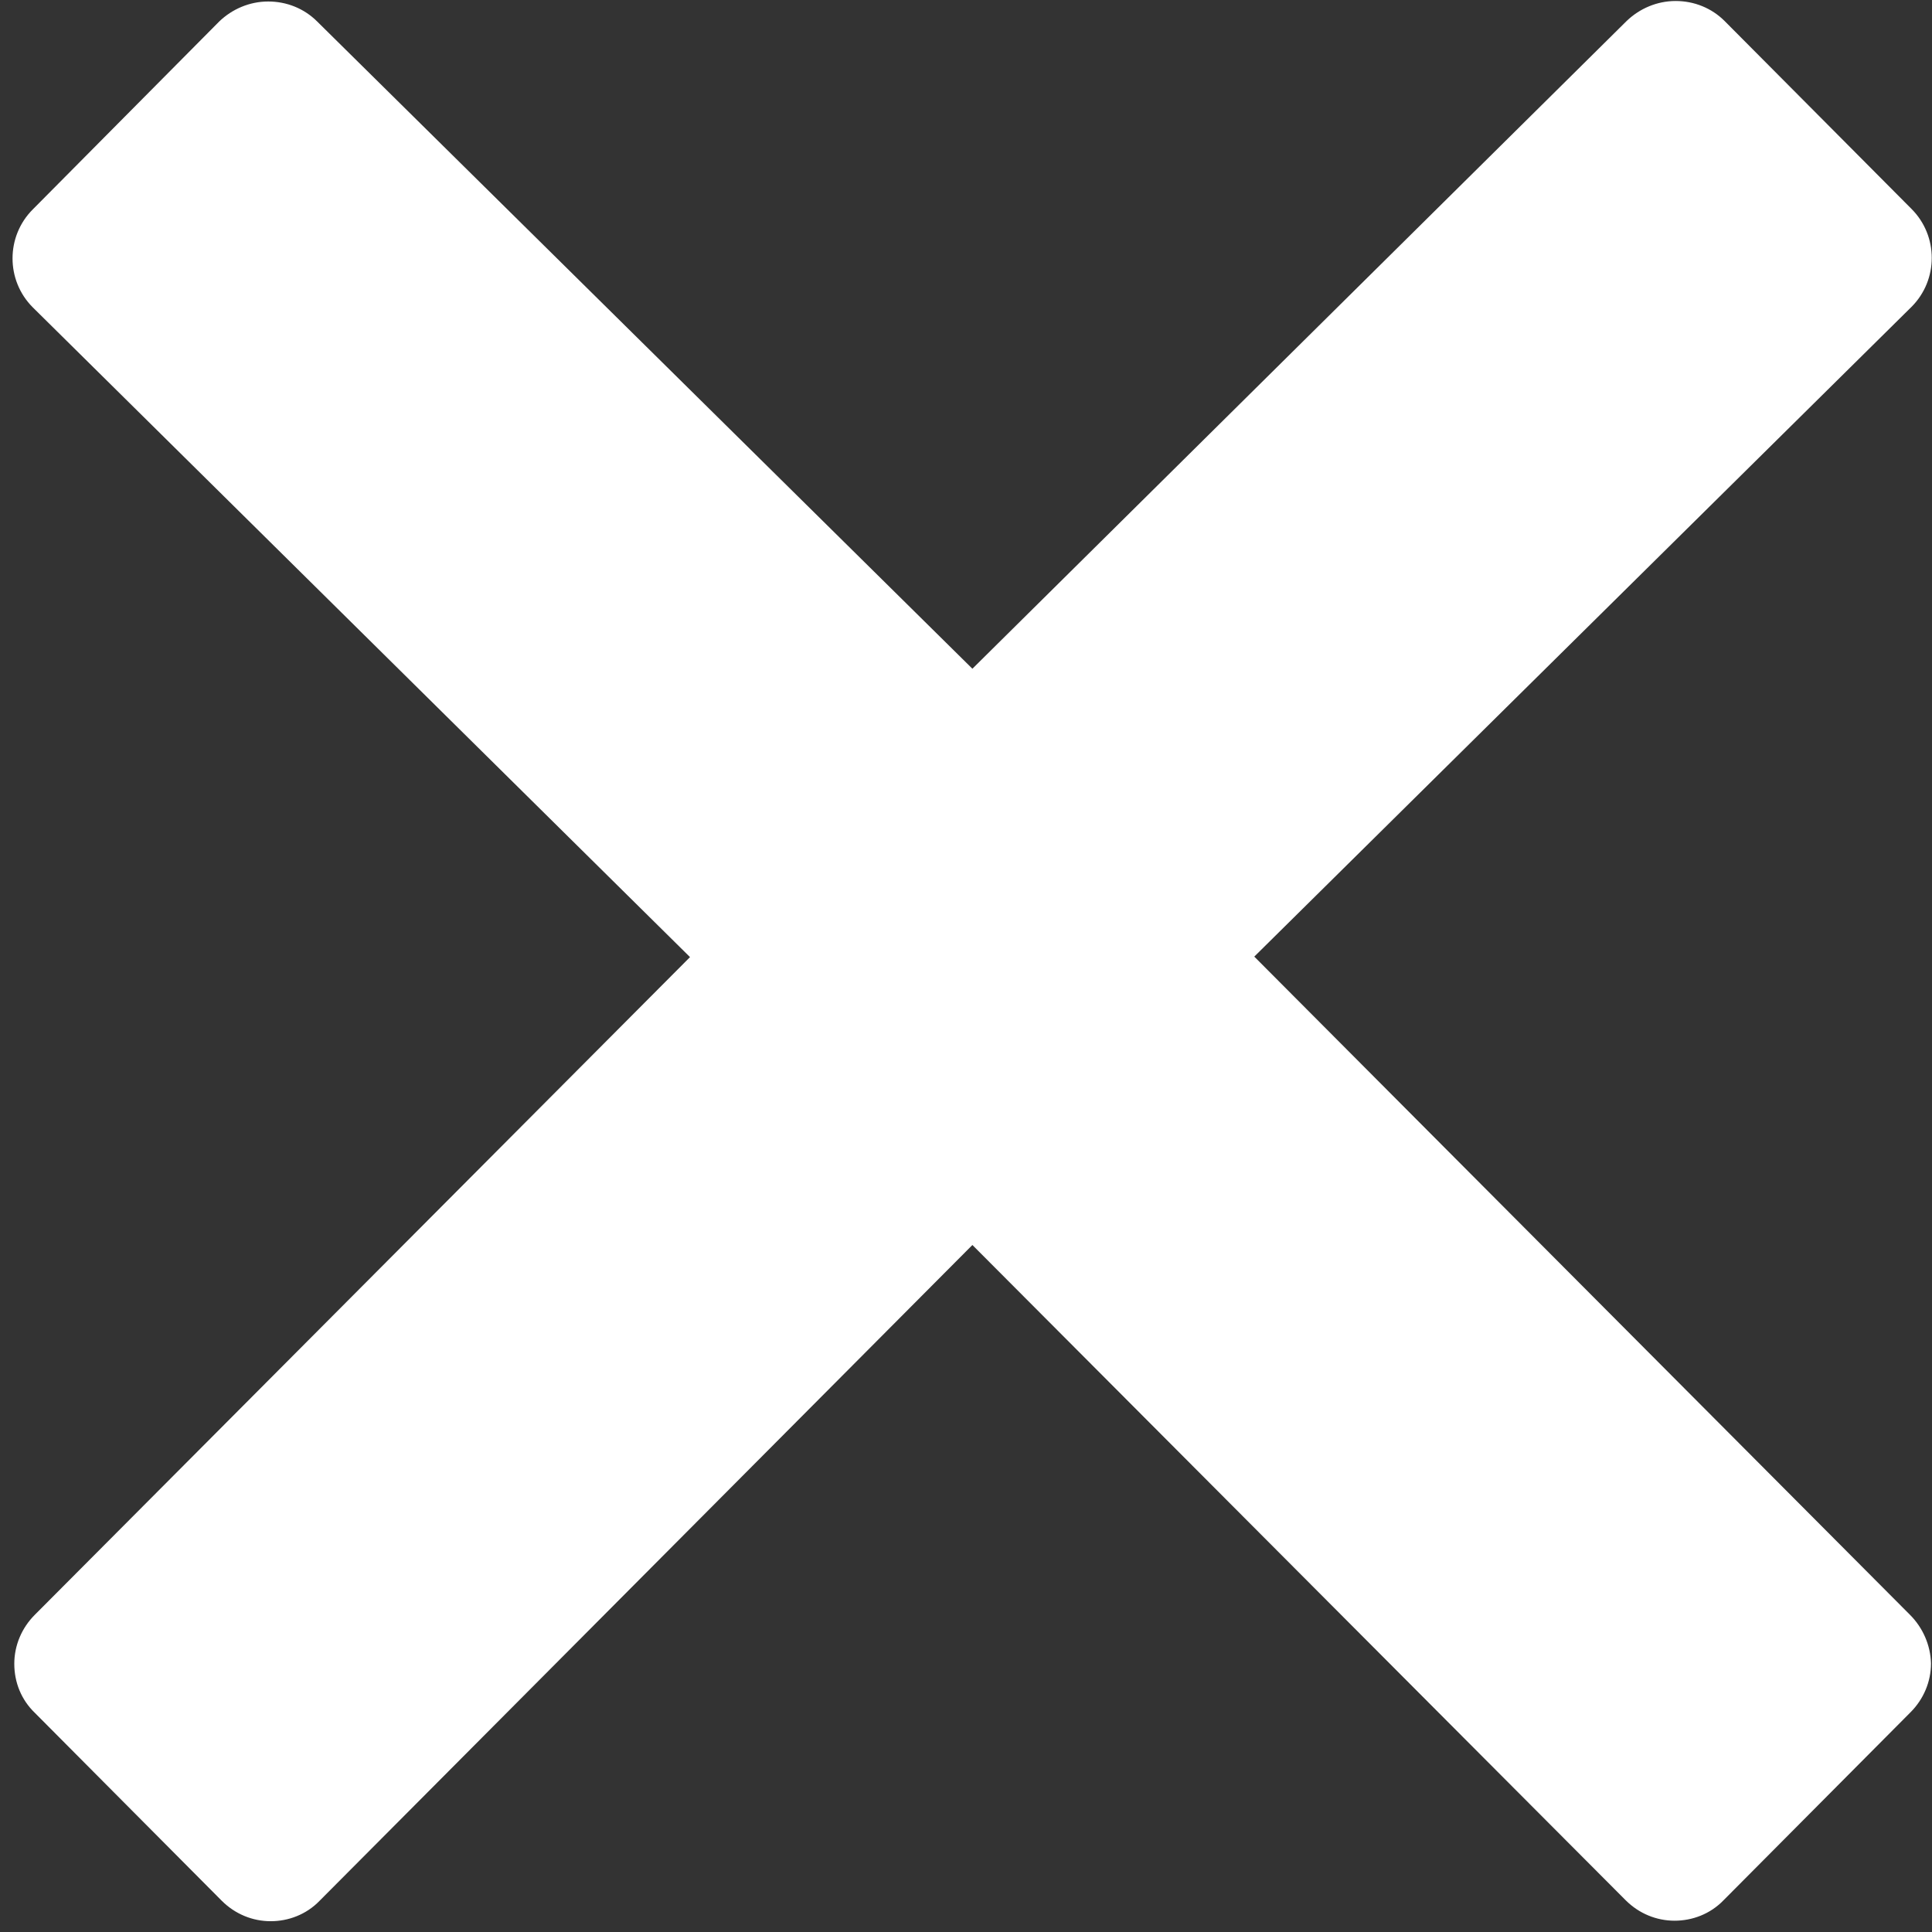 <svg width="151" height="151" viewBox="0 0 151 151" fill="none" xmlns="http://www.w3.org/2000/svg">
<rect x="0" y="0" width="151" height="151" fill="#333333" stroke="none"/>
<path d="M149.281 126.211L98.031 74.766L149.398 23.984C151.508 21.875 151.508 18.438 149.398 16.328L134.789 1.641C133.773 0.625 132.406 0.078 130.961 0.078C129.516 0.078 128.148 0.664 127.133 1.641L76 52.266L24.789 1.68C23.773 0.664 22.406 0.117 20.961 0.117C19.516 0.117 18.148 0.703 17.133 1.68L2.562 16.367C0.453 18.477 0.453 21.914 2.562 24.023L53.93 74.805L2.719 126.211C1.703 127.227 1.117 128.594 1.117 130.039C1.117 131.484 1.664 132.852 2.719 133.867L17.328 148.555C18.383 149.609 19.75 150.156 21.156 150.156C22.523 150.156 23.93 149.648 24.984 148.555L76 97.305L127.055 148.516C128.109 149.57 129.477 150.117 130.883 150.117C132.25 150.117 133.656 149.609 134.711 148.516L149.32 133.828C150.336 132.813 150.922 131.445 150.922 130C150.883 128.594 150.297 127.227 149.281 126.211Z" fill="white"/>
</svg>
